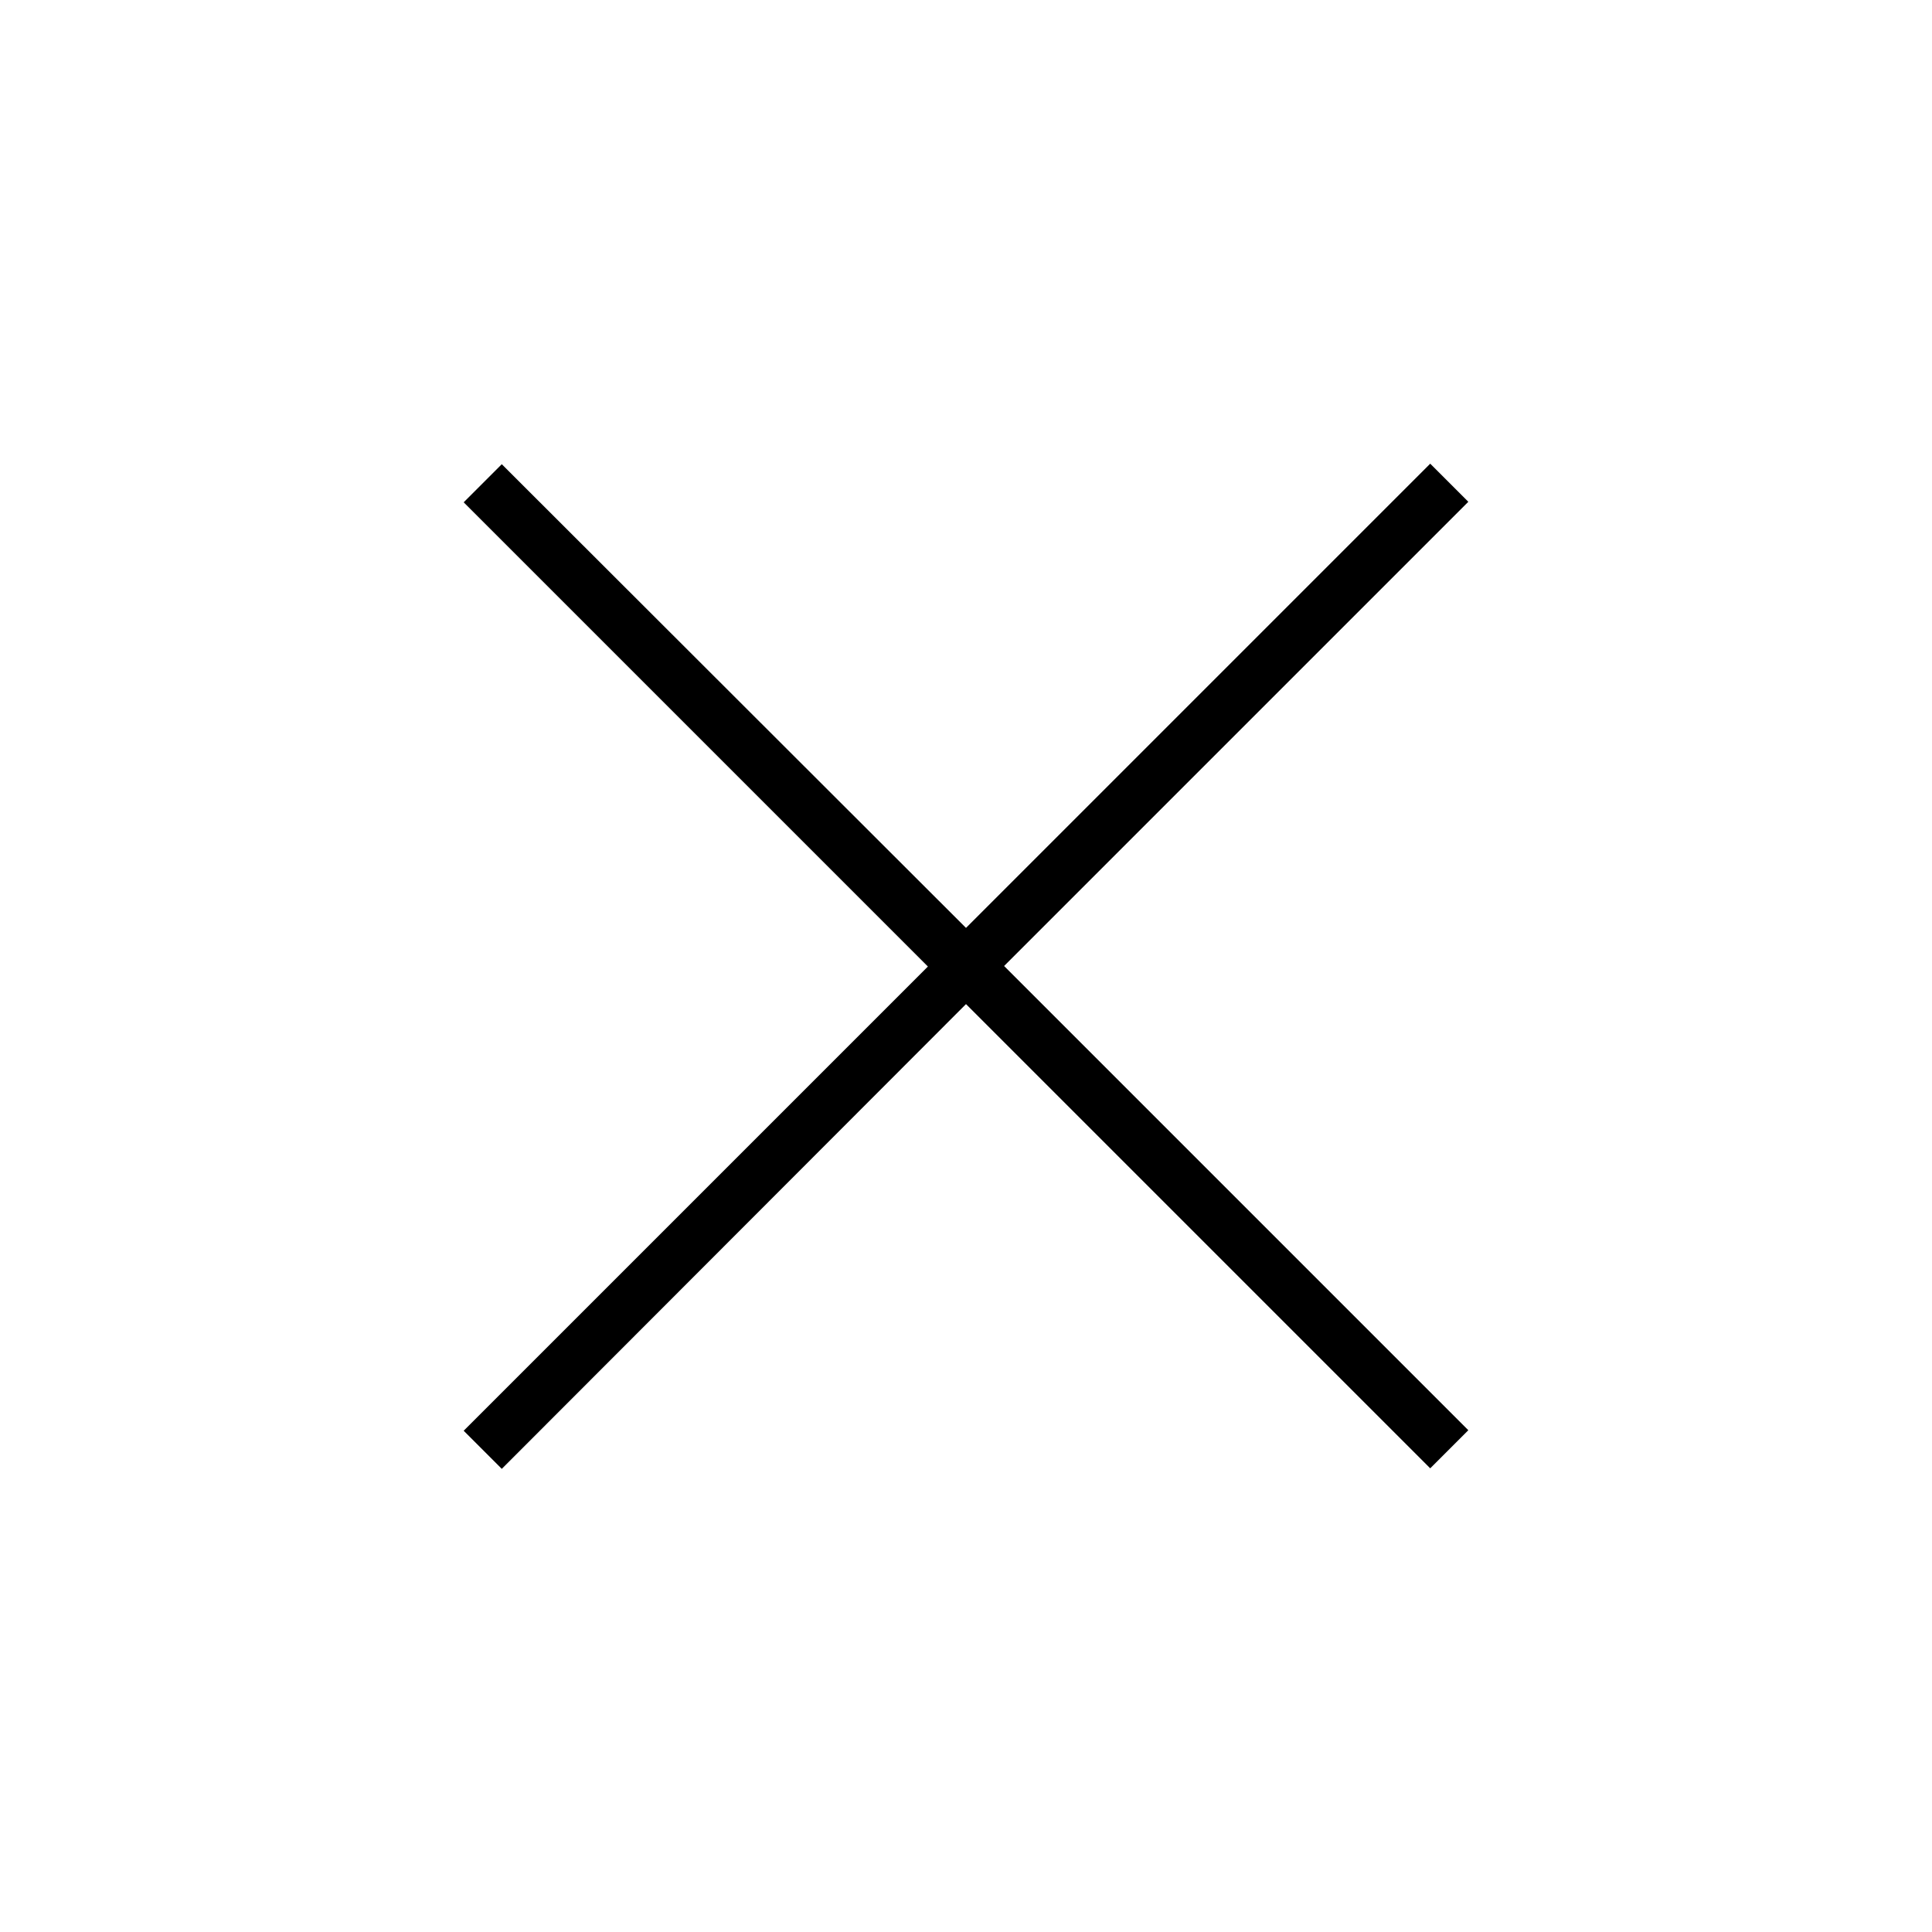 <svg width="36" height="36" xmlns="http://www.w3.org/2000/svg"><path fill-rule="evenodd" clip-rule="evenodd" d="m18.71,18,8.65-8.65-.71-.71L18,17.29,9.35,8.65l-.71.71,8.65,8.65-8.65,8.65.71.71L18,18.71l8.65,8.65.71-.71-8.65-8.65z"/></svg>